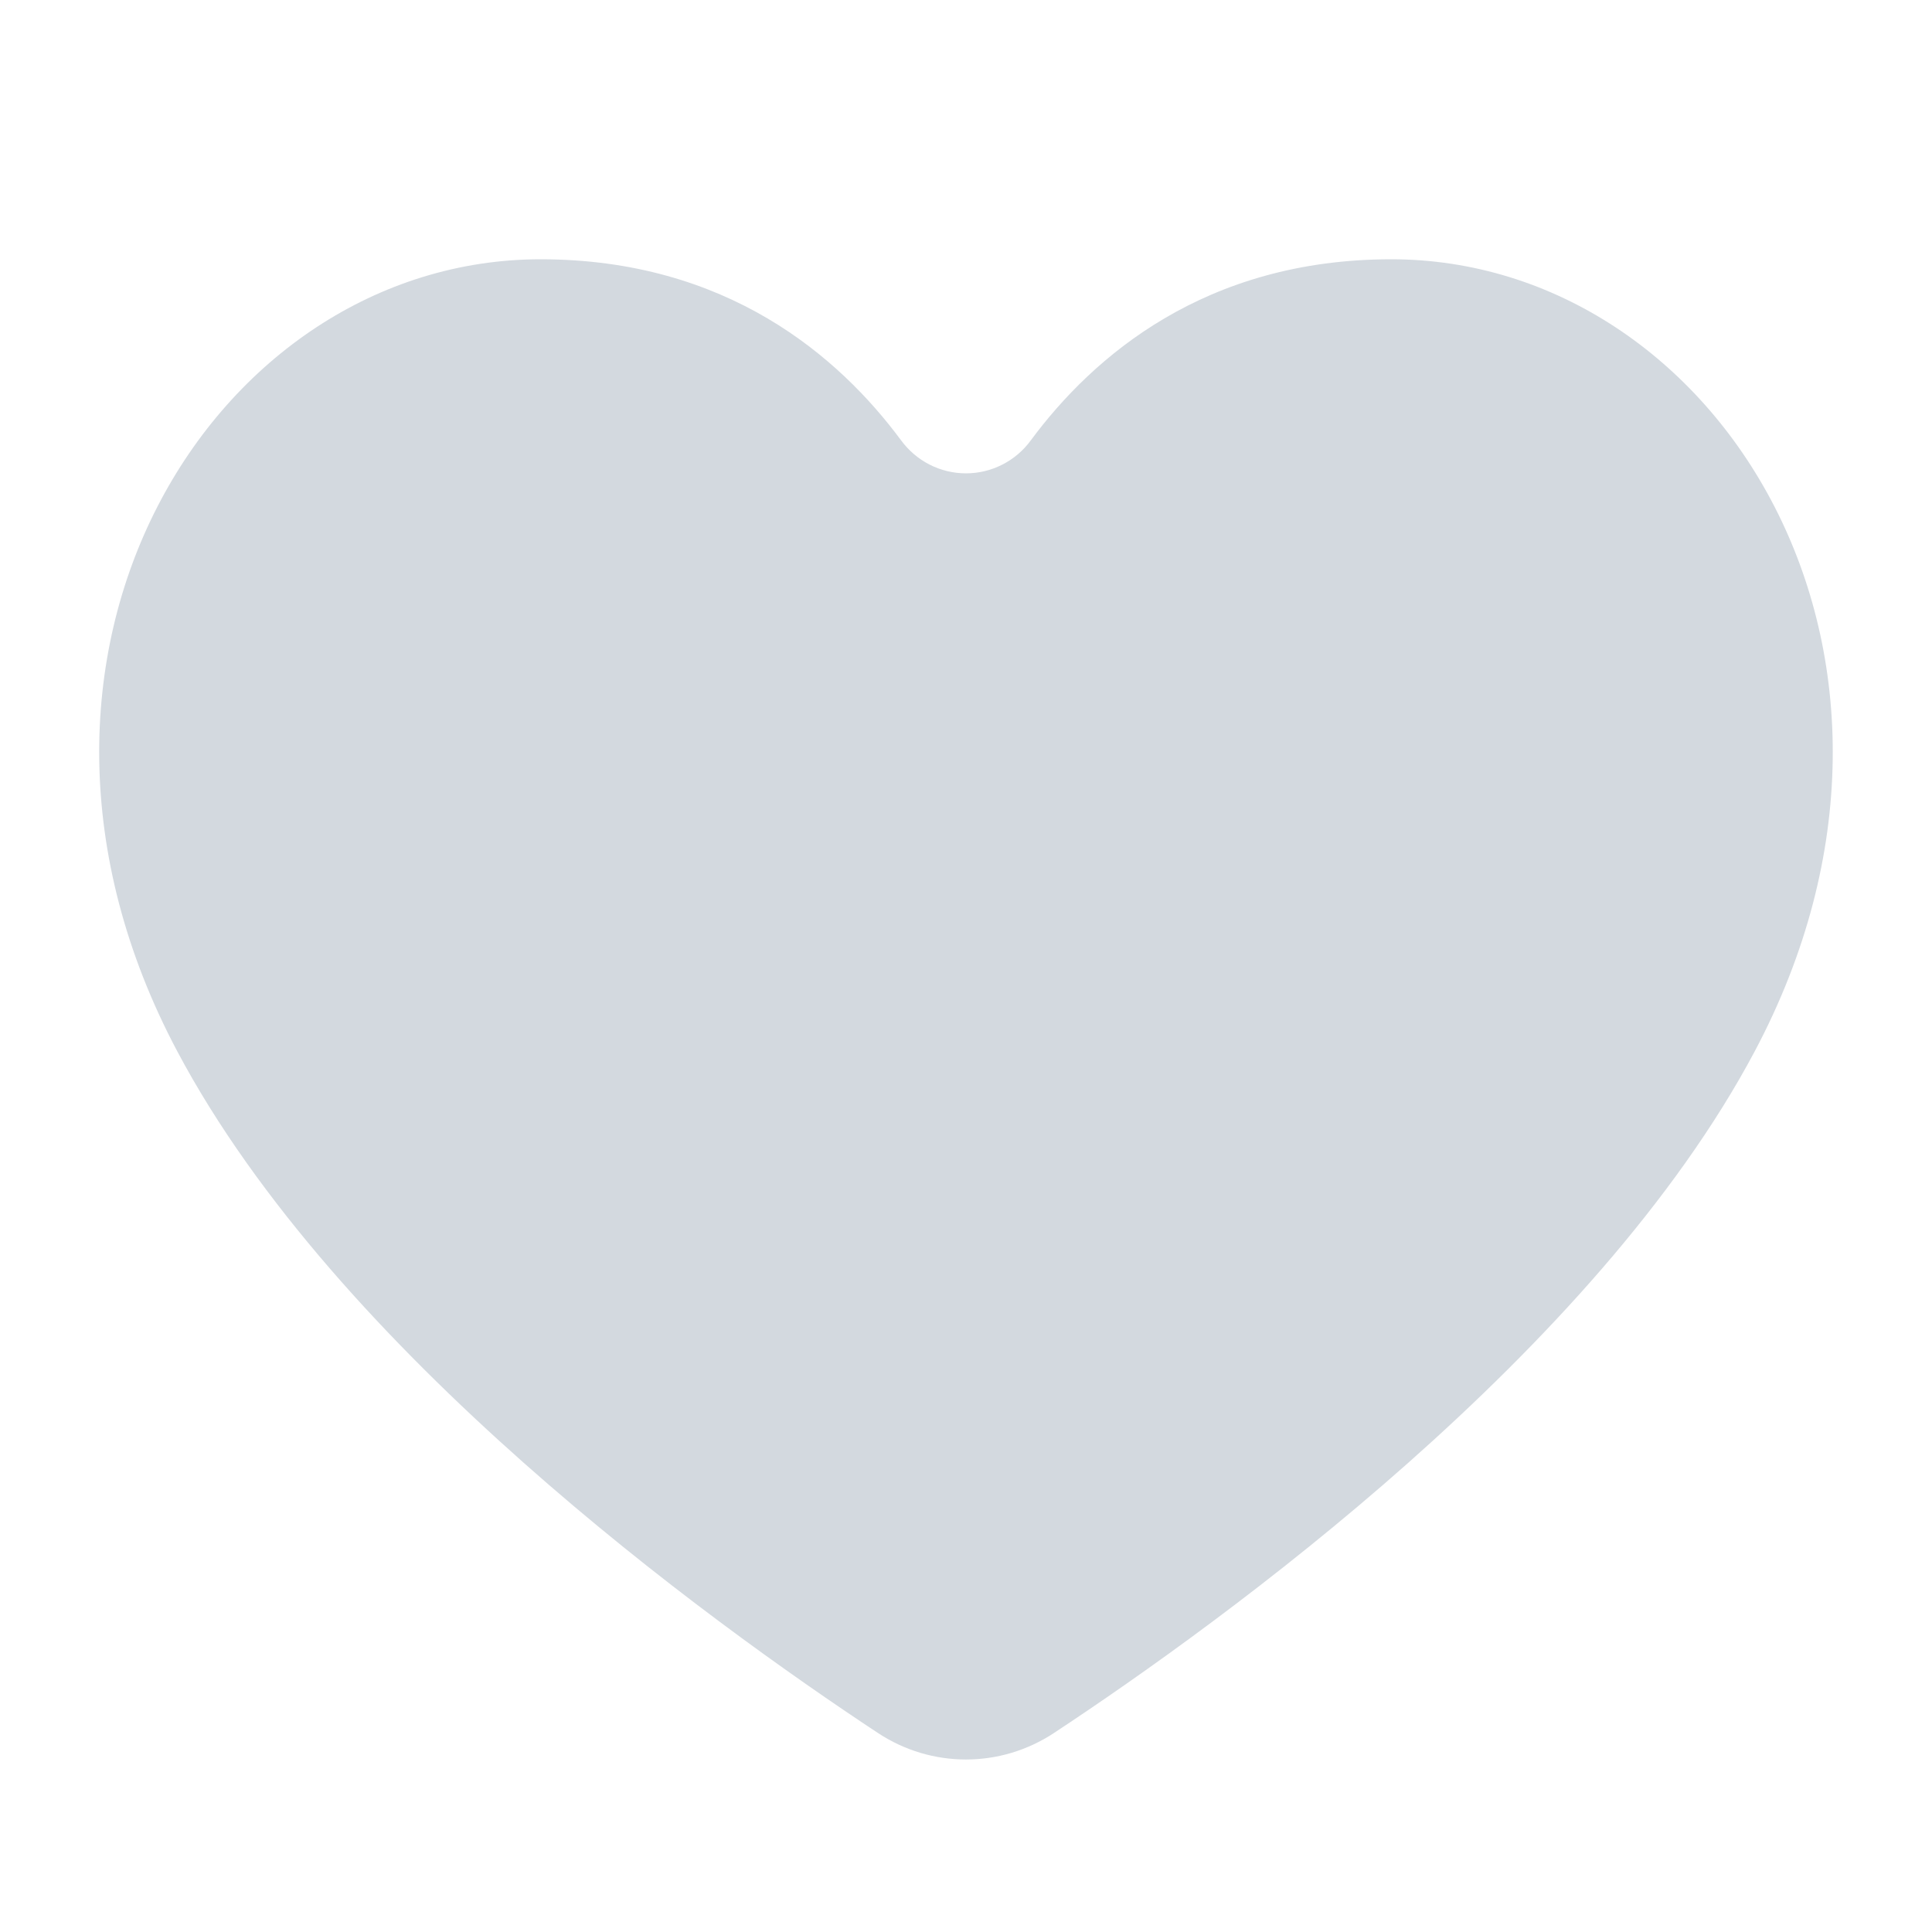 <svg width="20" height="20" viewBox="0 0 20 20" fill="none" xmlns="http://www.w3.org/2000/svg">
<path fill-rule="evenodd" clip-rule="evenodd" d="M9.087 17.939C9.642 18.306 10.357 18.306 10.912 17.939C12.674 16.776 16.512 13.995 18.165 10.883C20.344 6.778 17.785 2.684 14.402 2.684C12.473 2.684 11.313 3.692 10.672 4.557C10.595 4.663 10.493 4.75 10.377 4.809C10.26 4.869 10.131 4.9 10 4.9C9.868 4.9 9.739 4.869 9.622 4.809C9.506 4.75 9.405 4.663 9.327 4.557C8.686 3.692 7.526 2.684 5.597 2.684C2.214 2.684 -0.345 6.778 1.835 10.883C3.487 13.995 7.326 16.776 9.087 17.939Z" fill="#D3D9DF"/>
</svg>
